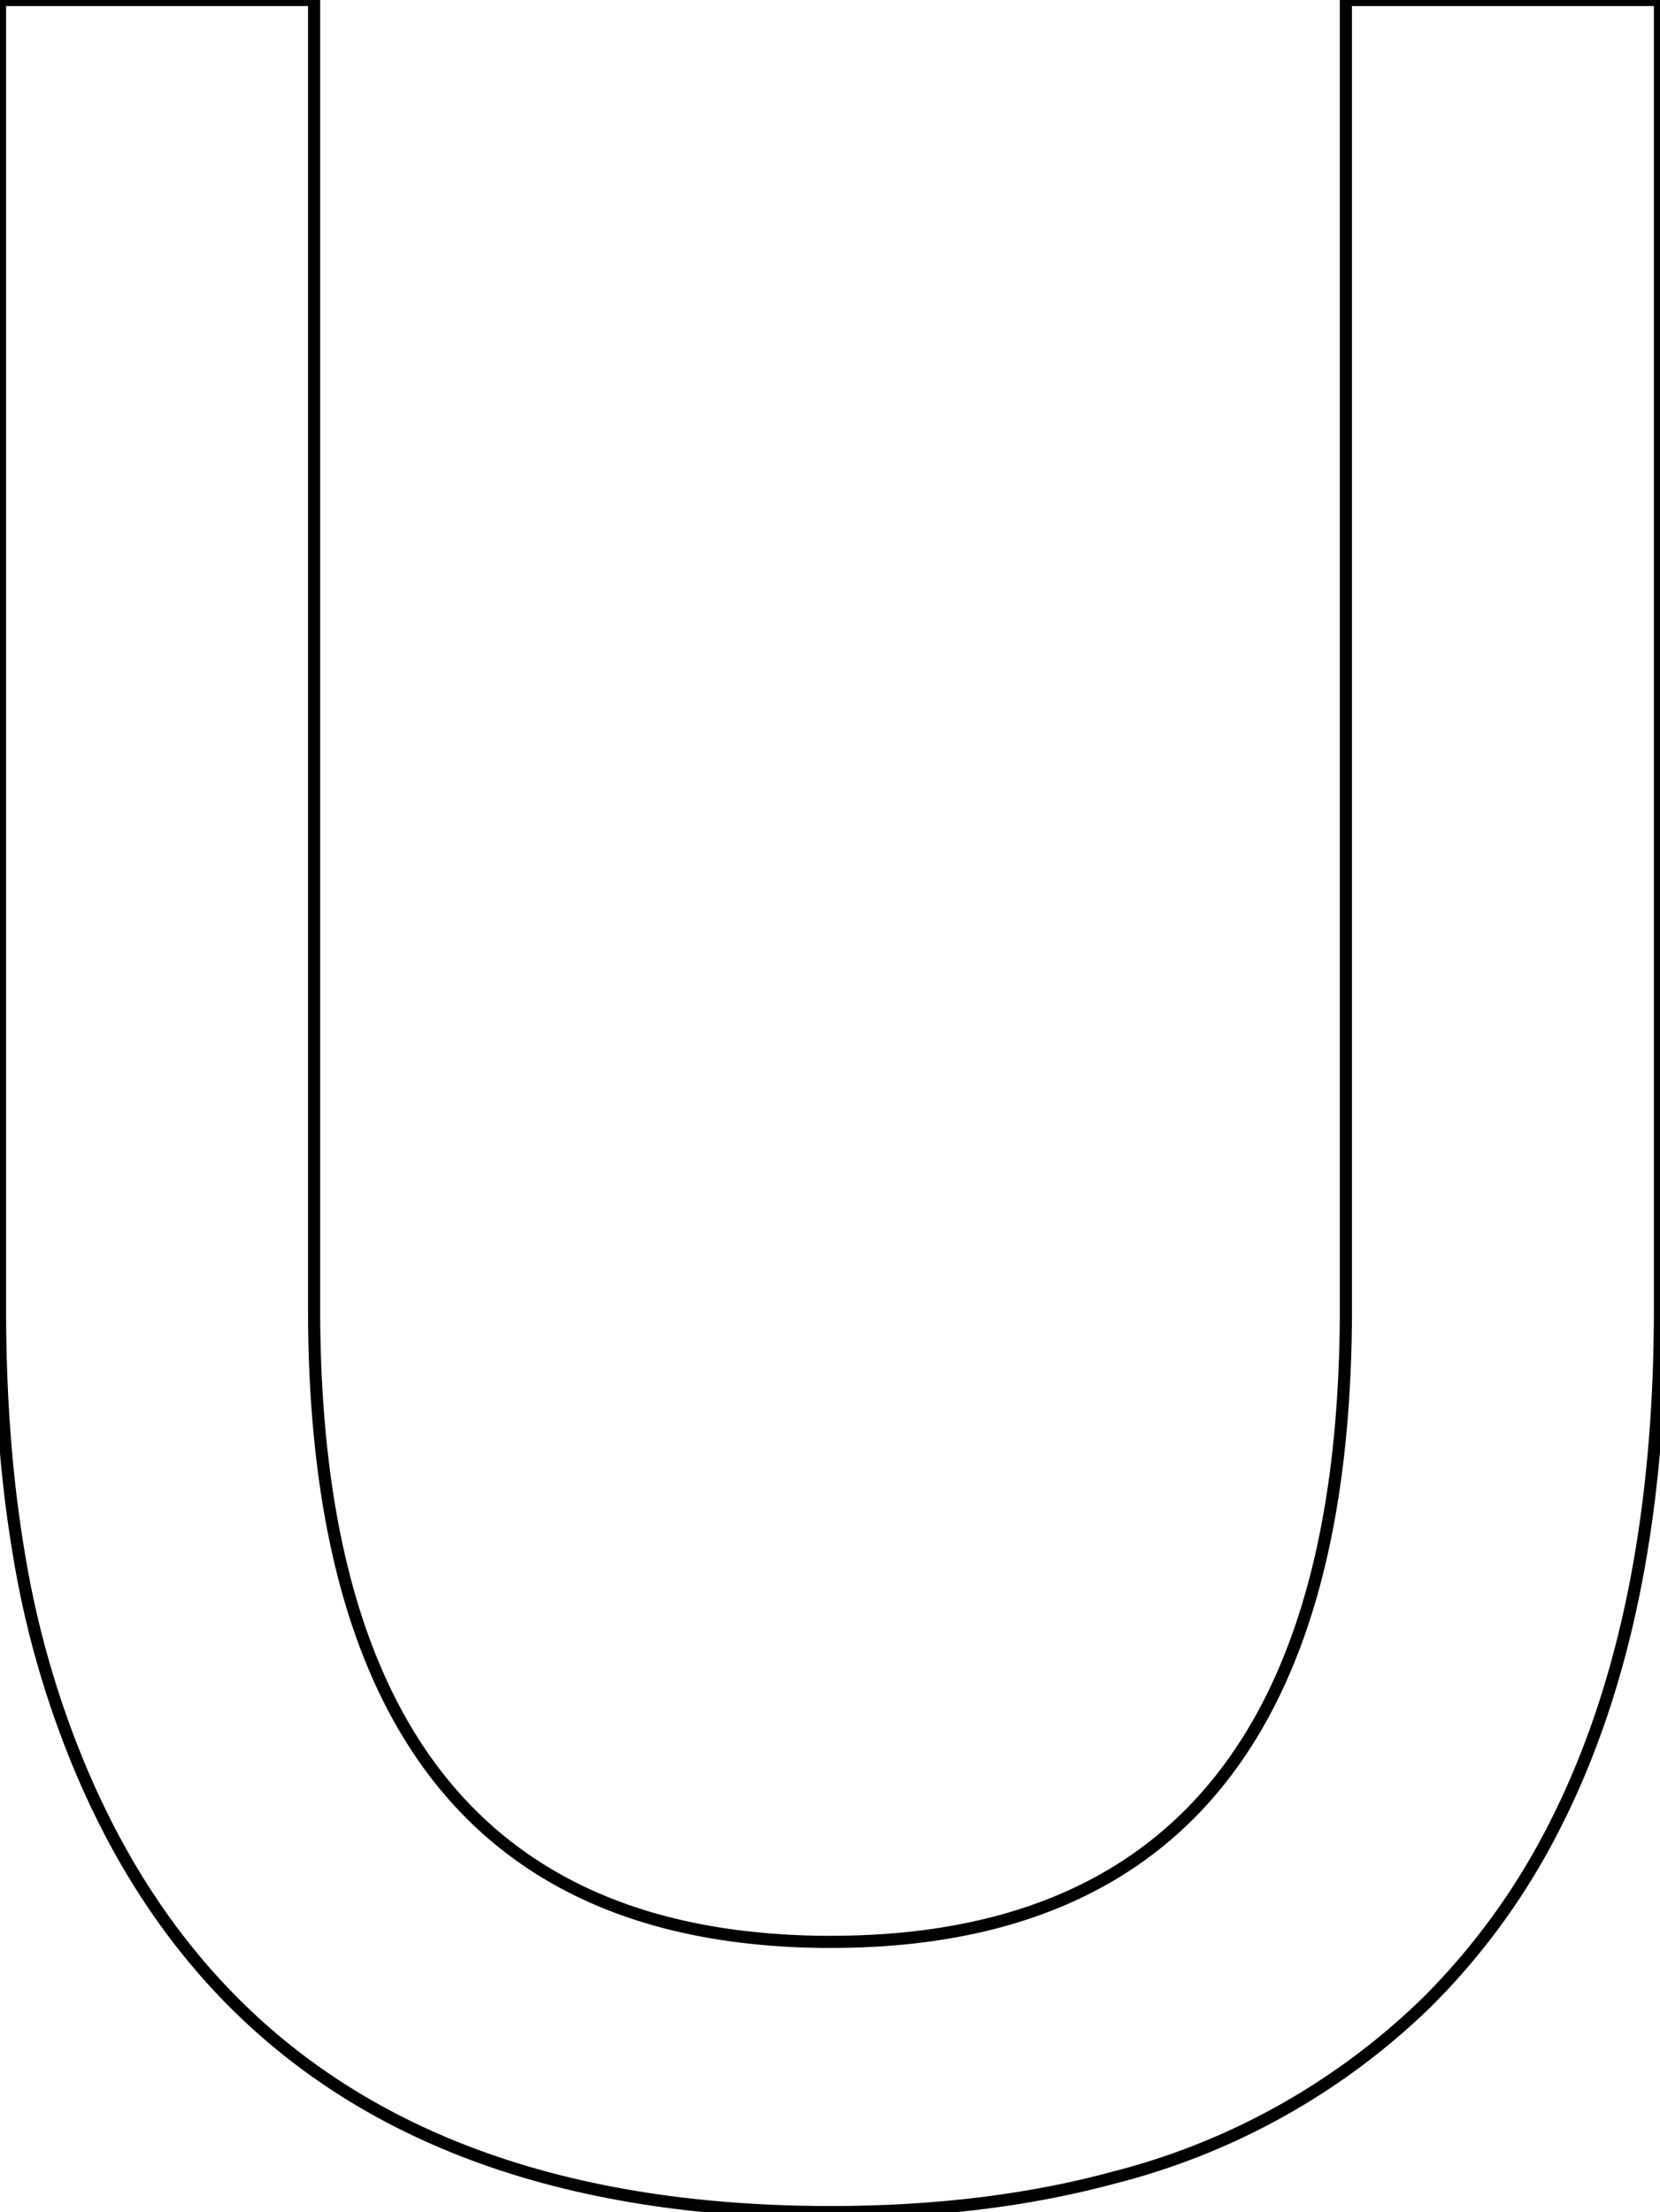 <svg width="51.612" height="68.752" viewBox="0 0 51.612 68.752" xmlns="http://www.w3.org/2000/svg"><g id="svgGroup" stroke-linecap="round" fill-rule="evenodd" font-size="9pt" stroke="#000" stroke-width="0.1mm" fill="none" style="stroke:#000;stroke-width:0.1mm;fill:none"><path d="M 41.846 40.674 L 41.846 0 L 51.611 0 L 51.611 40.674 Q 51.611 50.344 48.332 56.758 A 21.239 21.239 0 0 1 44.336 62.256 A 21.557 21.557 0 0 1 34.632 67.678 Q 30.67 68.75 25.83 68.75 Q 7.422 68.75 1.953 53.564 A 29.605 29.605 0 0 1 0.584 48.28 Q 0 44.813 0 40.674 L 0 0 L 9.766 0 L 9.766 40.674 Q 9.766 58.337 22.708 60.145 A 22.564 22.564 0 0 0 25.83 60.352 Q 40.464 60.352 41.726 43.923 A 42.443 42.443 0 0 0 41.846 40.674 Z" id="0" vector-effect="non-scaling-stroke"/></g></svg>